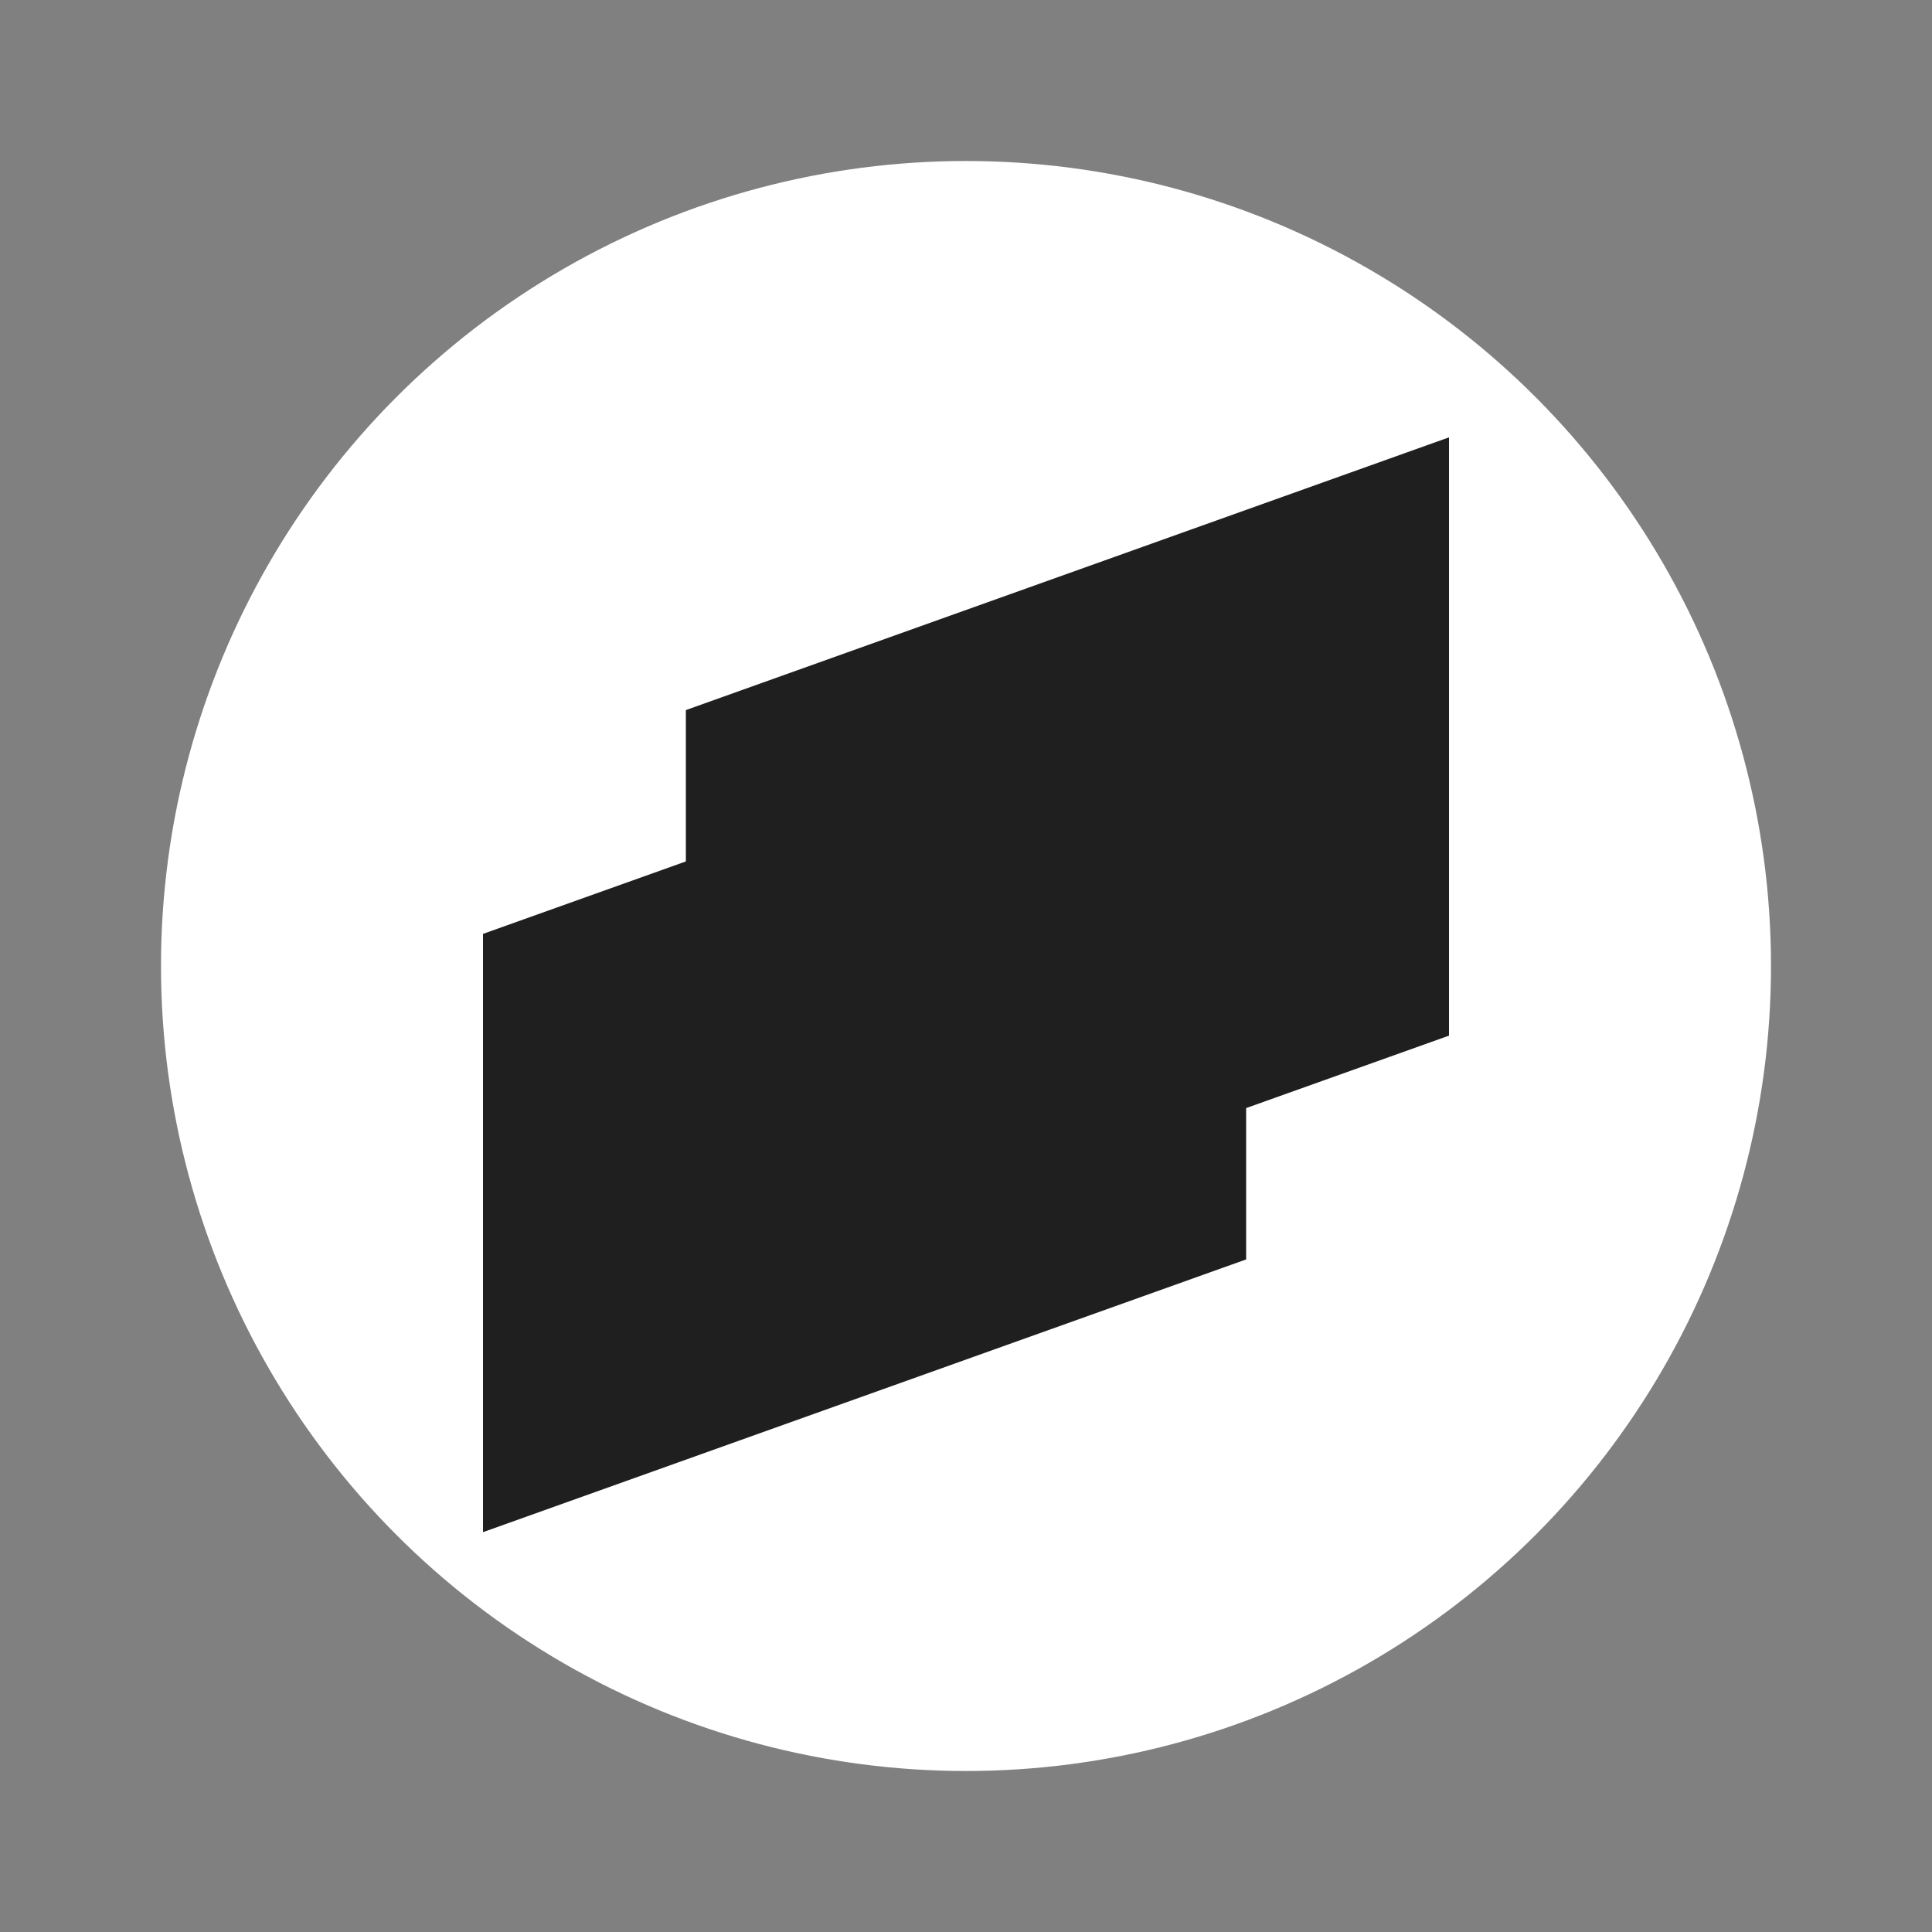 <svg width="24" height="24" viewBox="0 0 24 24" fill="none" xmlns="http://www.w3.org/2000/svg">
<rect x="0" y="0" width="24" height="24" fill="#808080" stroke="none"/>
<circle cx="12" cy="12" r="10" fill="white"/>
<path fill-rule="evenodd" clip-rule="evenodd" d="M18 5.433L8.52 8.821V10.701L6 11.601V19.033L15.48 15.645V13.765L18 12.865V5.433Z" fill="#201F1F"/>
</svg>
